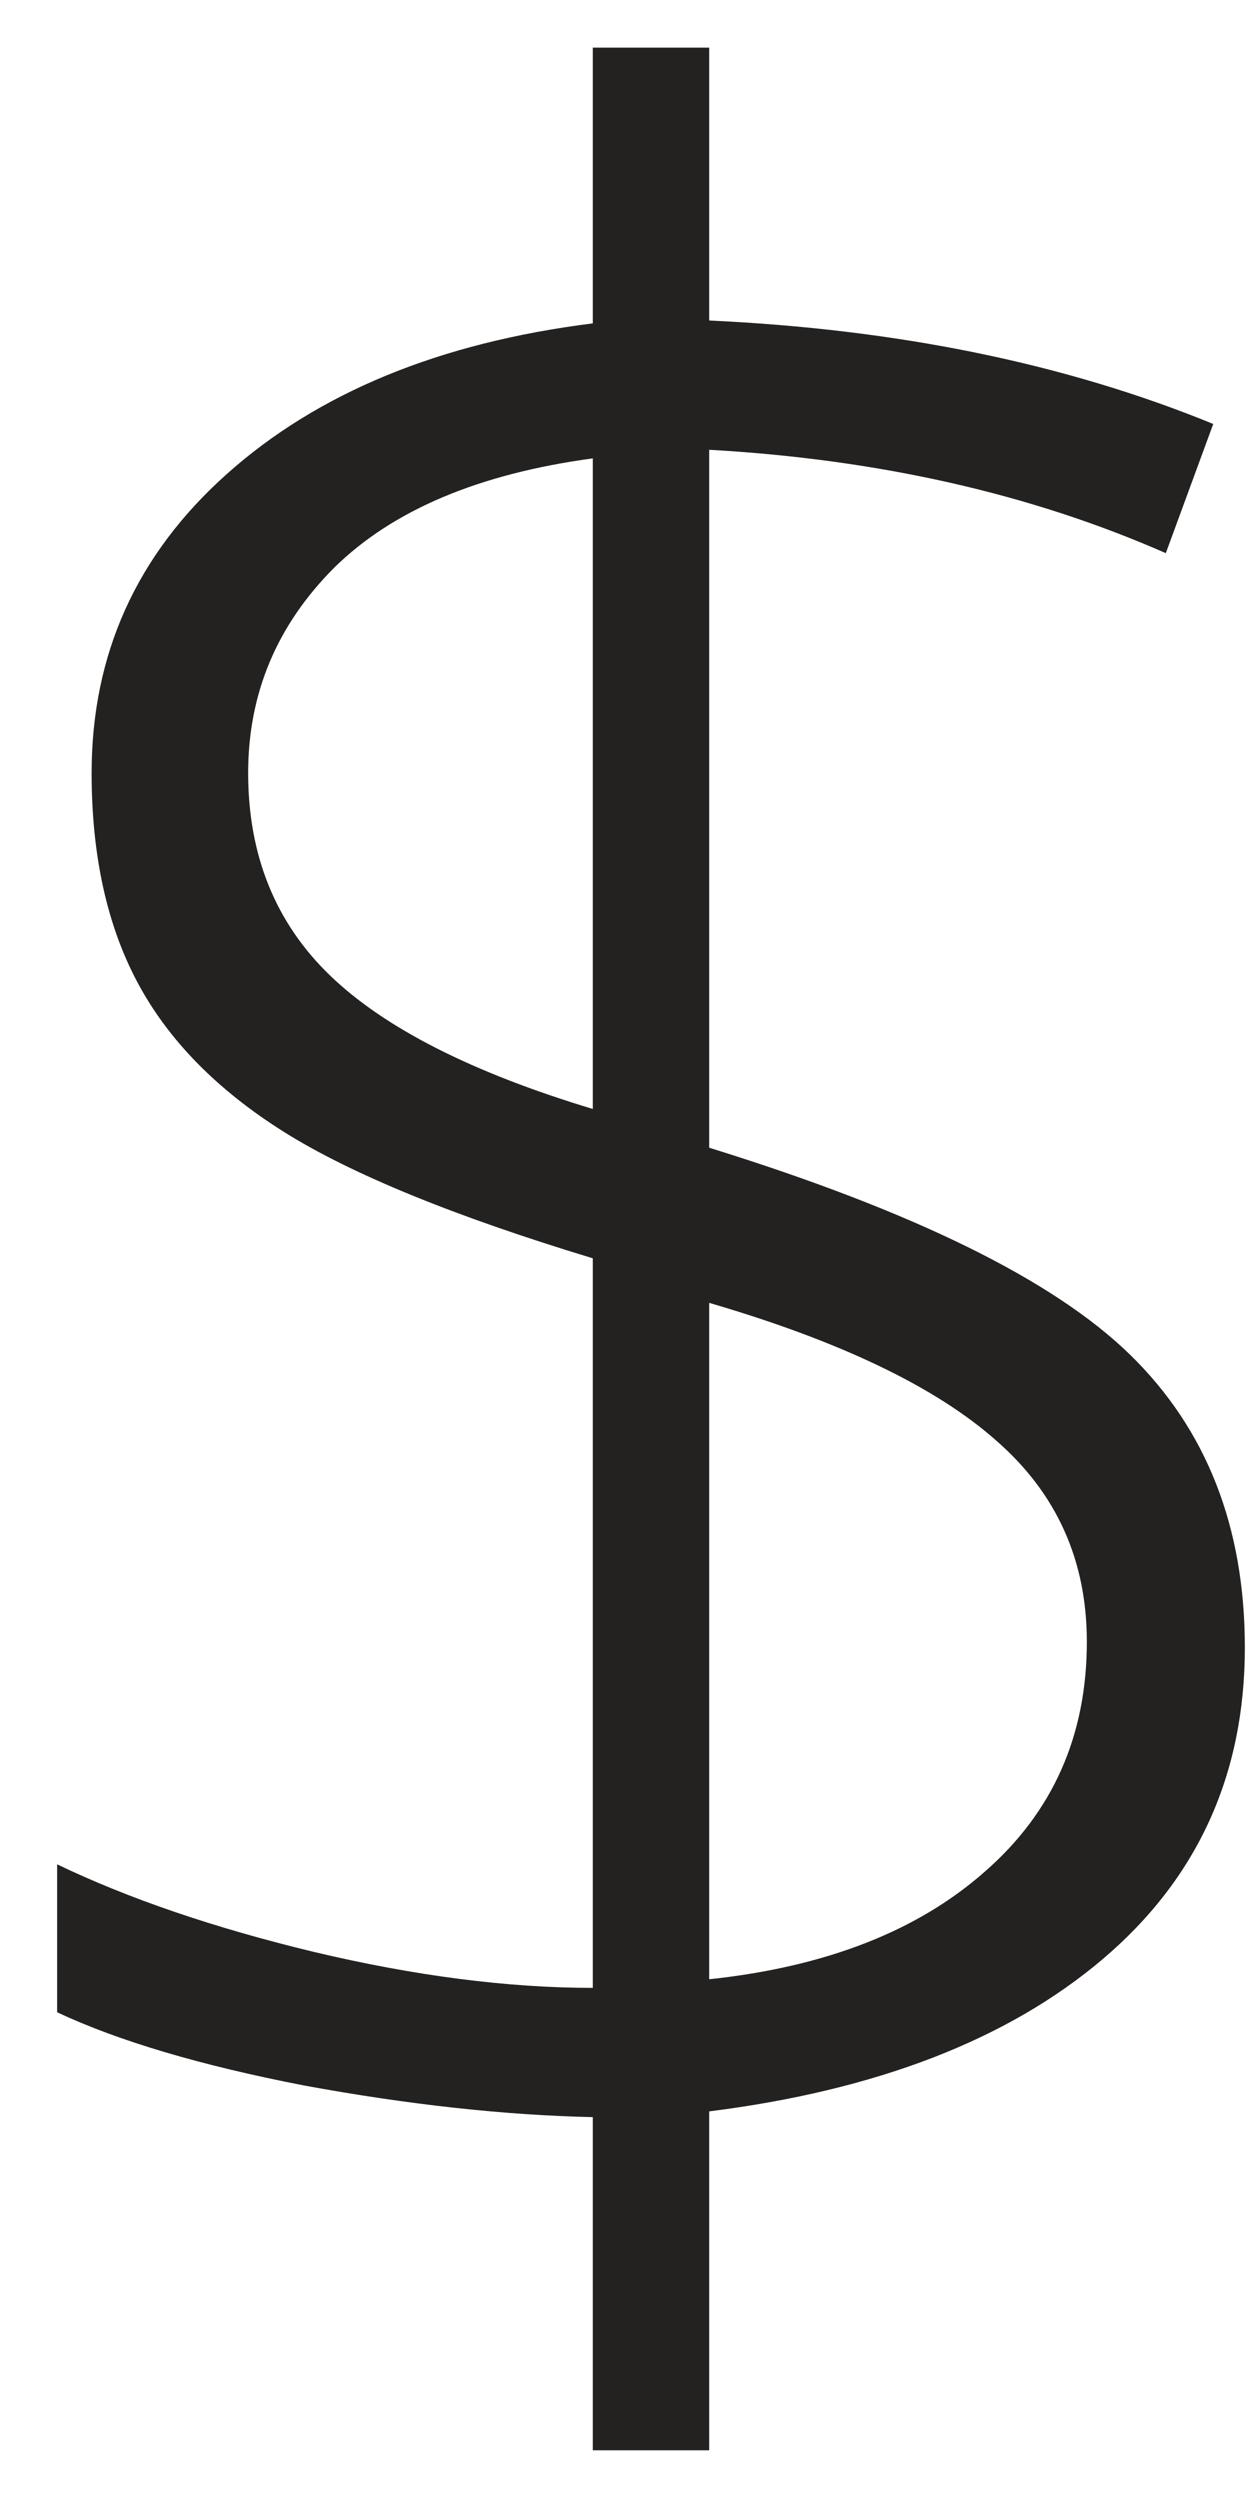 <svg width="17" height="34" viewBox="0 0 17 34" fill="none" xmlns="http://www.w3.org/2000/svg">
<path d="M16.93 22.406C16.93 24.138 16.285 25.551 14.996 26.645C13.707 27.738 11.923 28.428 9.645 28.715V33.324H8.062V28.793C6.865 28.767 5.556 28.624 4.137 28.363C2.73 28.09 1.611 27.758 0.777 27.367V25.355C1.754 25.824 2.919 26.221 4.273 26.547C5.641 26.872 6.904 27.035 8.062 27.035V17.113C6.174 16.54 4.775 15.967 3.863 15.395C2.952 14.822 2.288 14.145 1.871 13.363C1.454 12.582 1.246 11.632 1.246 10.512C1.246 8.897 1.858 7.543 3.082 6.449C4.319 5.342 5.979 4.659 8.062 4.398V0.648H9.645V4.359C12.21 4.477 14.495 4.945 16.5 5.766L15.855 7.523C14.02 6.716 11.949 6.247 9.645 6.117V15.609C12.418 16.469 14.325 17.406 15.367 18.422C16.409 19.438 16.93 20.766 16.93 22.406ZM14.781 22.328C14.781 21.221 14.371 20.31 13.551 19.594C12.73 18.865 11.428 18.24 9.645 17.719V26.918C11.233 26.749 12.483 26.26 13.395 25.453C14.319 24.646 14.781 23.604 14.781 22.328ZM3.375 10.512C3.375 11.632 3.746 12.55 4.488 13.266C5.23 13.982 6.422 14.587 8.062 15.082V6.234C6.513 6.443 5.341 6.938 4.547 7.719C3.766 8.5 3.375 9.431 3.375 10.512Z" fill="#242121"/>
</svg>
